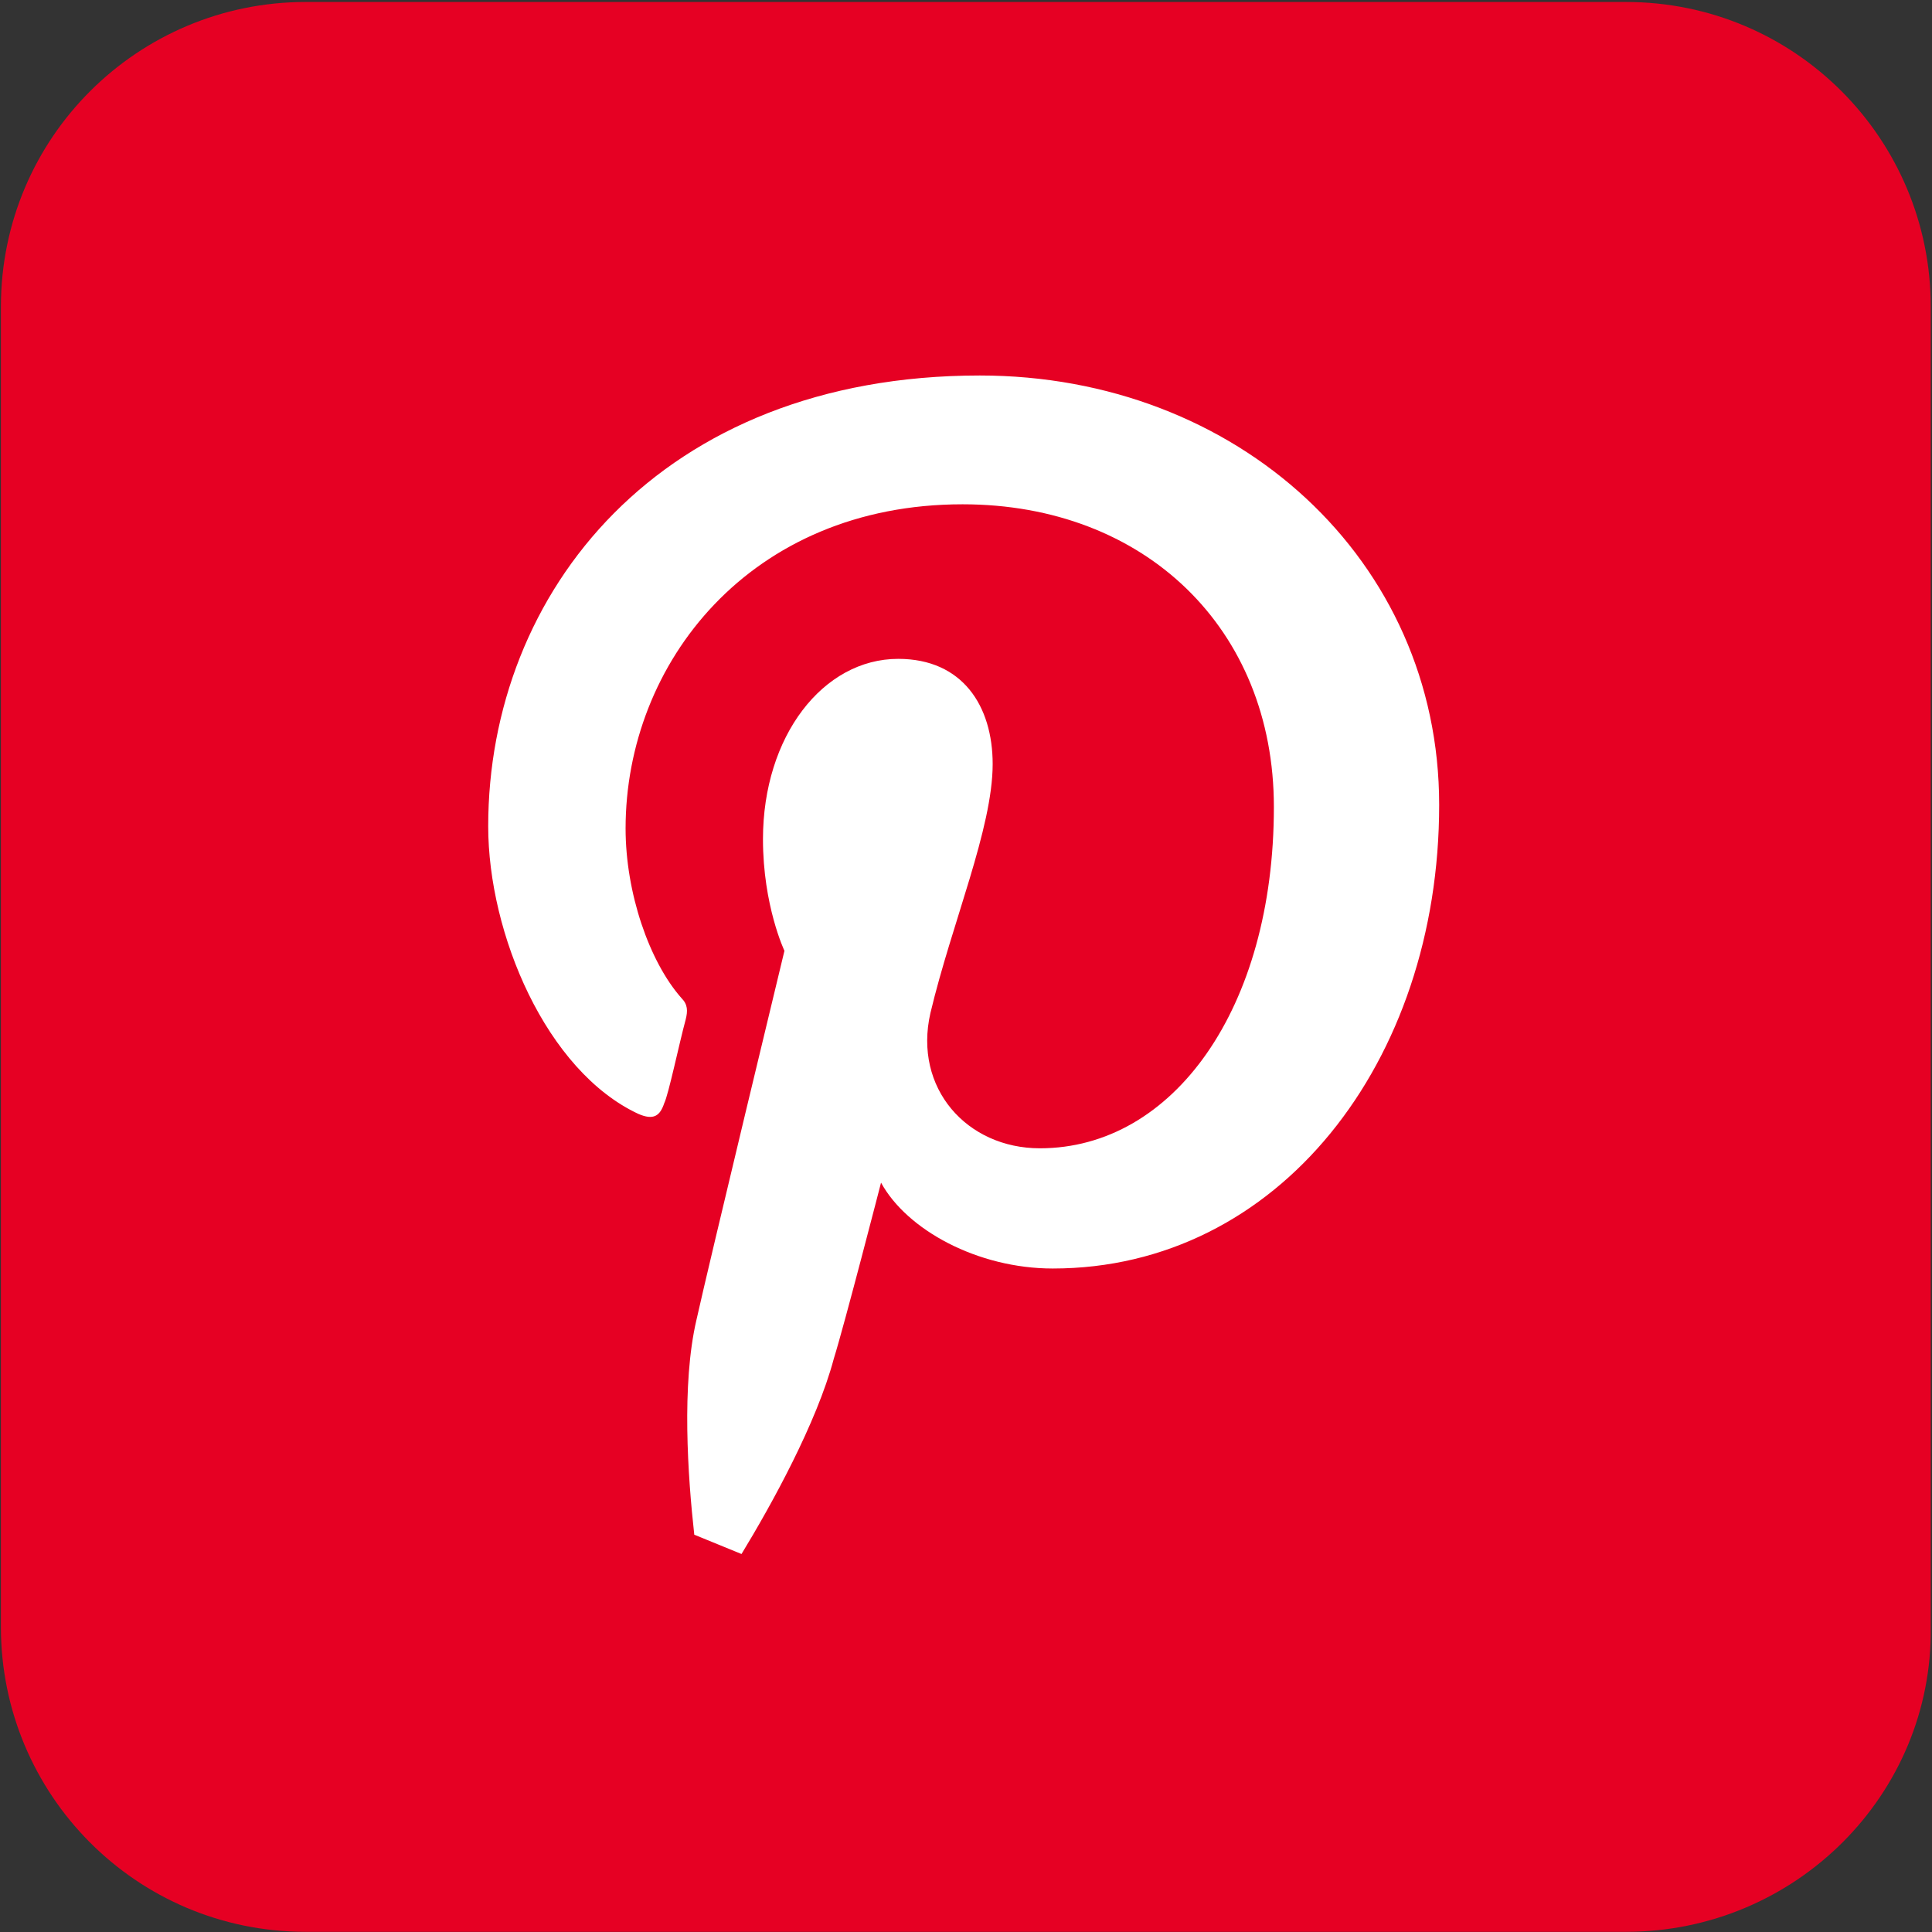 <?xml version="1.0" encoding="utf-8"?>
<!-- Generator: Adobe Illustrator 18.1.1, SVG Export Plug-In . SVG Version: 6.00 Build 0)  -->
<svg version="1.1" id="Layer_1" xmlns="http://www.w3.org/2000/svg" xmlns:xlink="http://www.w3.org/1999/xlink" x="0px" y="0px"
	 viewBox="0 0 90 90" enable-background="new 0 0 90 90" xml:space="preserve">
<rect x="0" y="0" width="90" height="90" fill="#333333" stroke="none"/>
<g id="g62" transform="translate(123.042,246.992)">
	<path fill="#E60023" d="M-47.3-157h-61.5c-7.9,0-14.2-6.4-14.2-14.2v-61.5c0-7.9,6.4-14.2,14.2-14.2h61.5c7.9,0,14.2,6.4,14.2,14.2
		v61.5C-33-163.4-39.4-157-47.3-157z"/>
	<path id="path64_1_" fill="#FFFFFF" d="M-90.7-175.5c-0.3-2.7-0.6-7,0.1-10c0.6-2.7,4.1-17.2,4.1-17.2s-1-2.1-1-5.2
		c0-4.8,2.8-8.4,6.3-8.4c3,0,4.4,2.2,4.4,4.9c0,3-1.9,7.4-2.9,11.6c-0.8,3.5,1.7,6.3,5.1,6.3c6.2,0,10.9-6.5,10.9-15.9
		c0-8.3-6-14.1-14.5-14.1c-9.9,0-15.7,7.4-15.7,15.1c0,3,1.1,6.2,2.6,7.9c0.3,0.3,0.3,0.6,0.2,1c-0.3,1.1-0.8,3.5-1,3.9
		c-0.2,0.6-0.5,0.8-1.2,0.5c-4.3-2-7-8.4-7-13.4c0-10.9,8-21,22.9-21c12,0,21.4,8.6,21.4,20c0,12-7.5,21.6-18,21.6
		c-3.5,0-6.8-1.8-8-4c0,0-1.7,6.6-2.2,8.2c-0.8,3-2.9,6.8-4.3,9.1L-90.7-175.5z"/>
</g>
</svg>
